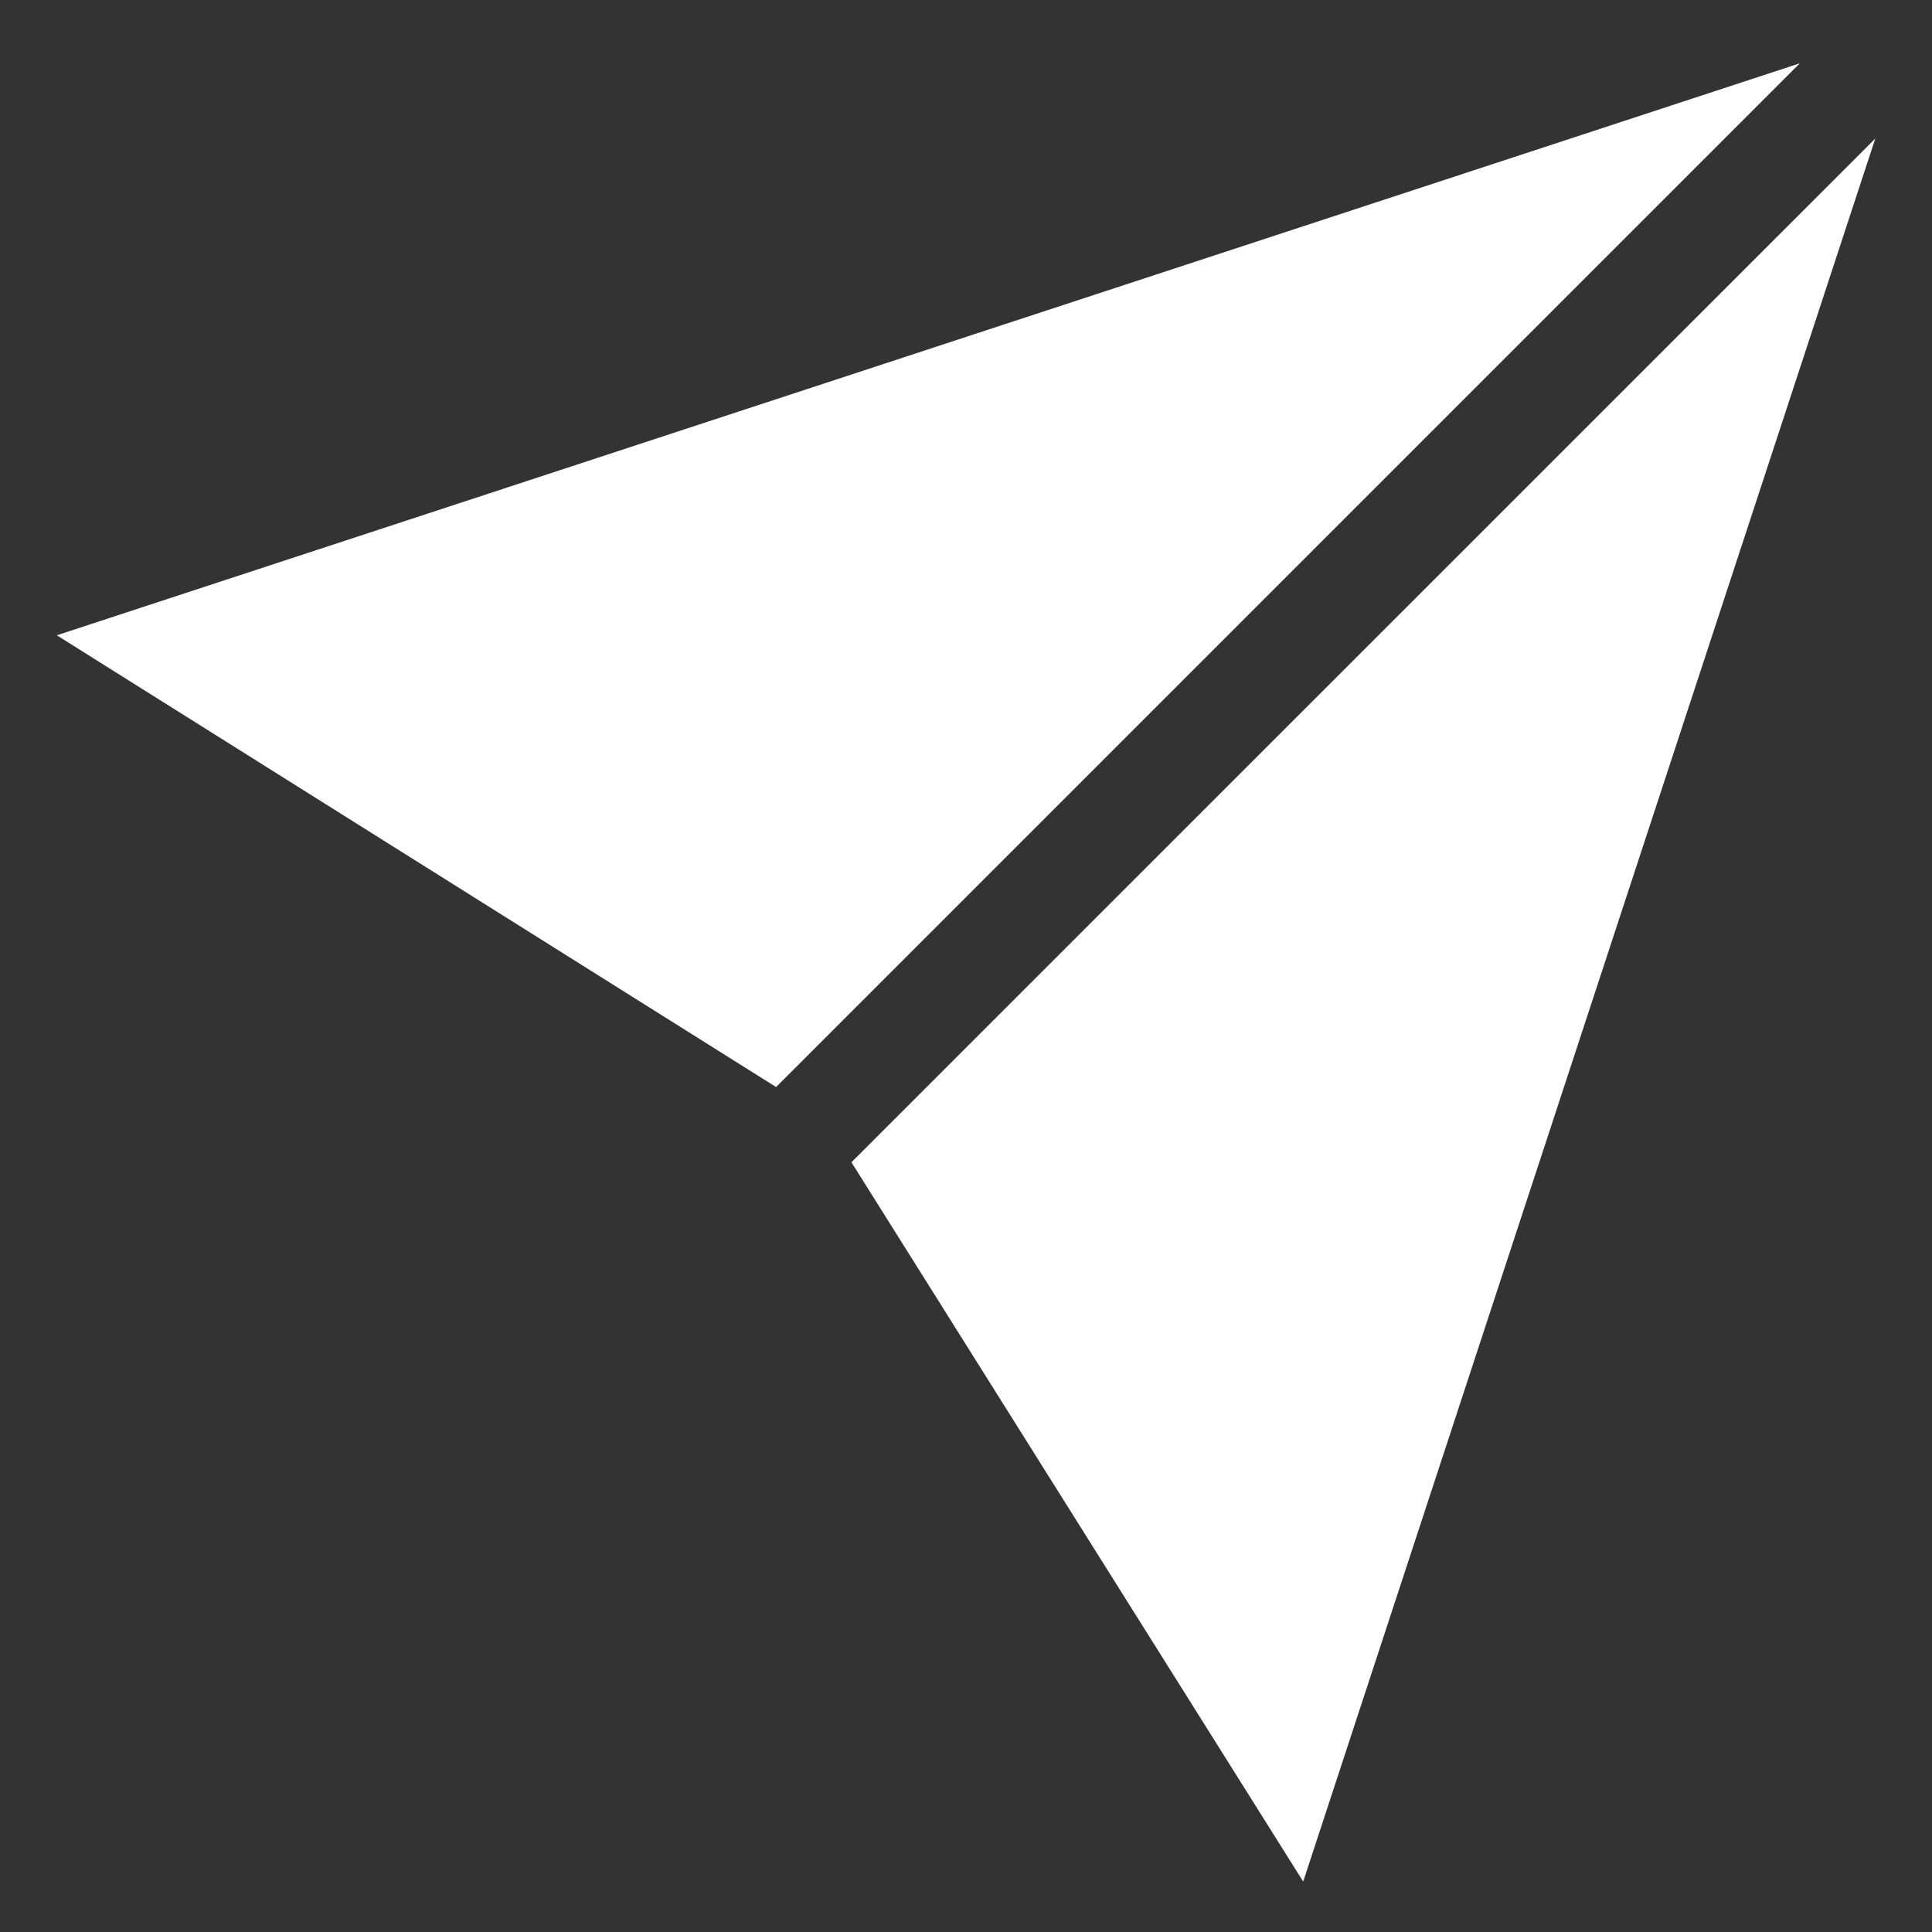 <svg width="17" height="17" viewBox="0 0 17 17" fill="none" xmlns="http://www.w3.org/2000/svg">
<rect x="0" y="0" width="17" height="17" fill="#333333" stroke="none"/>
<path d="M15.837 0.557L0.5 5.59L6.829 9.565L15.837 0.557Z" fill="white"/>
<path d="M7.492 10.227L11.467 16.556L16.501 1.219L7.492 10.227Z" fill="white"/>
</svg>

